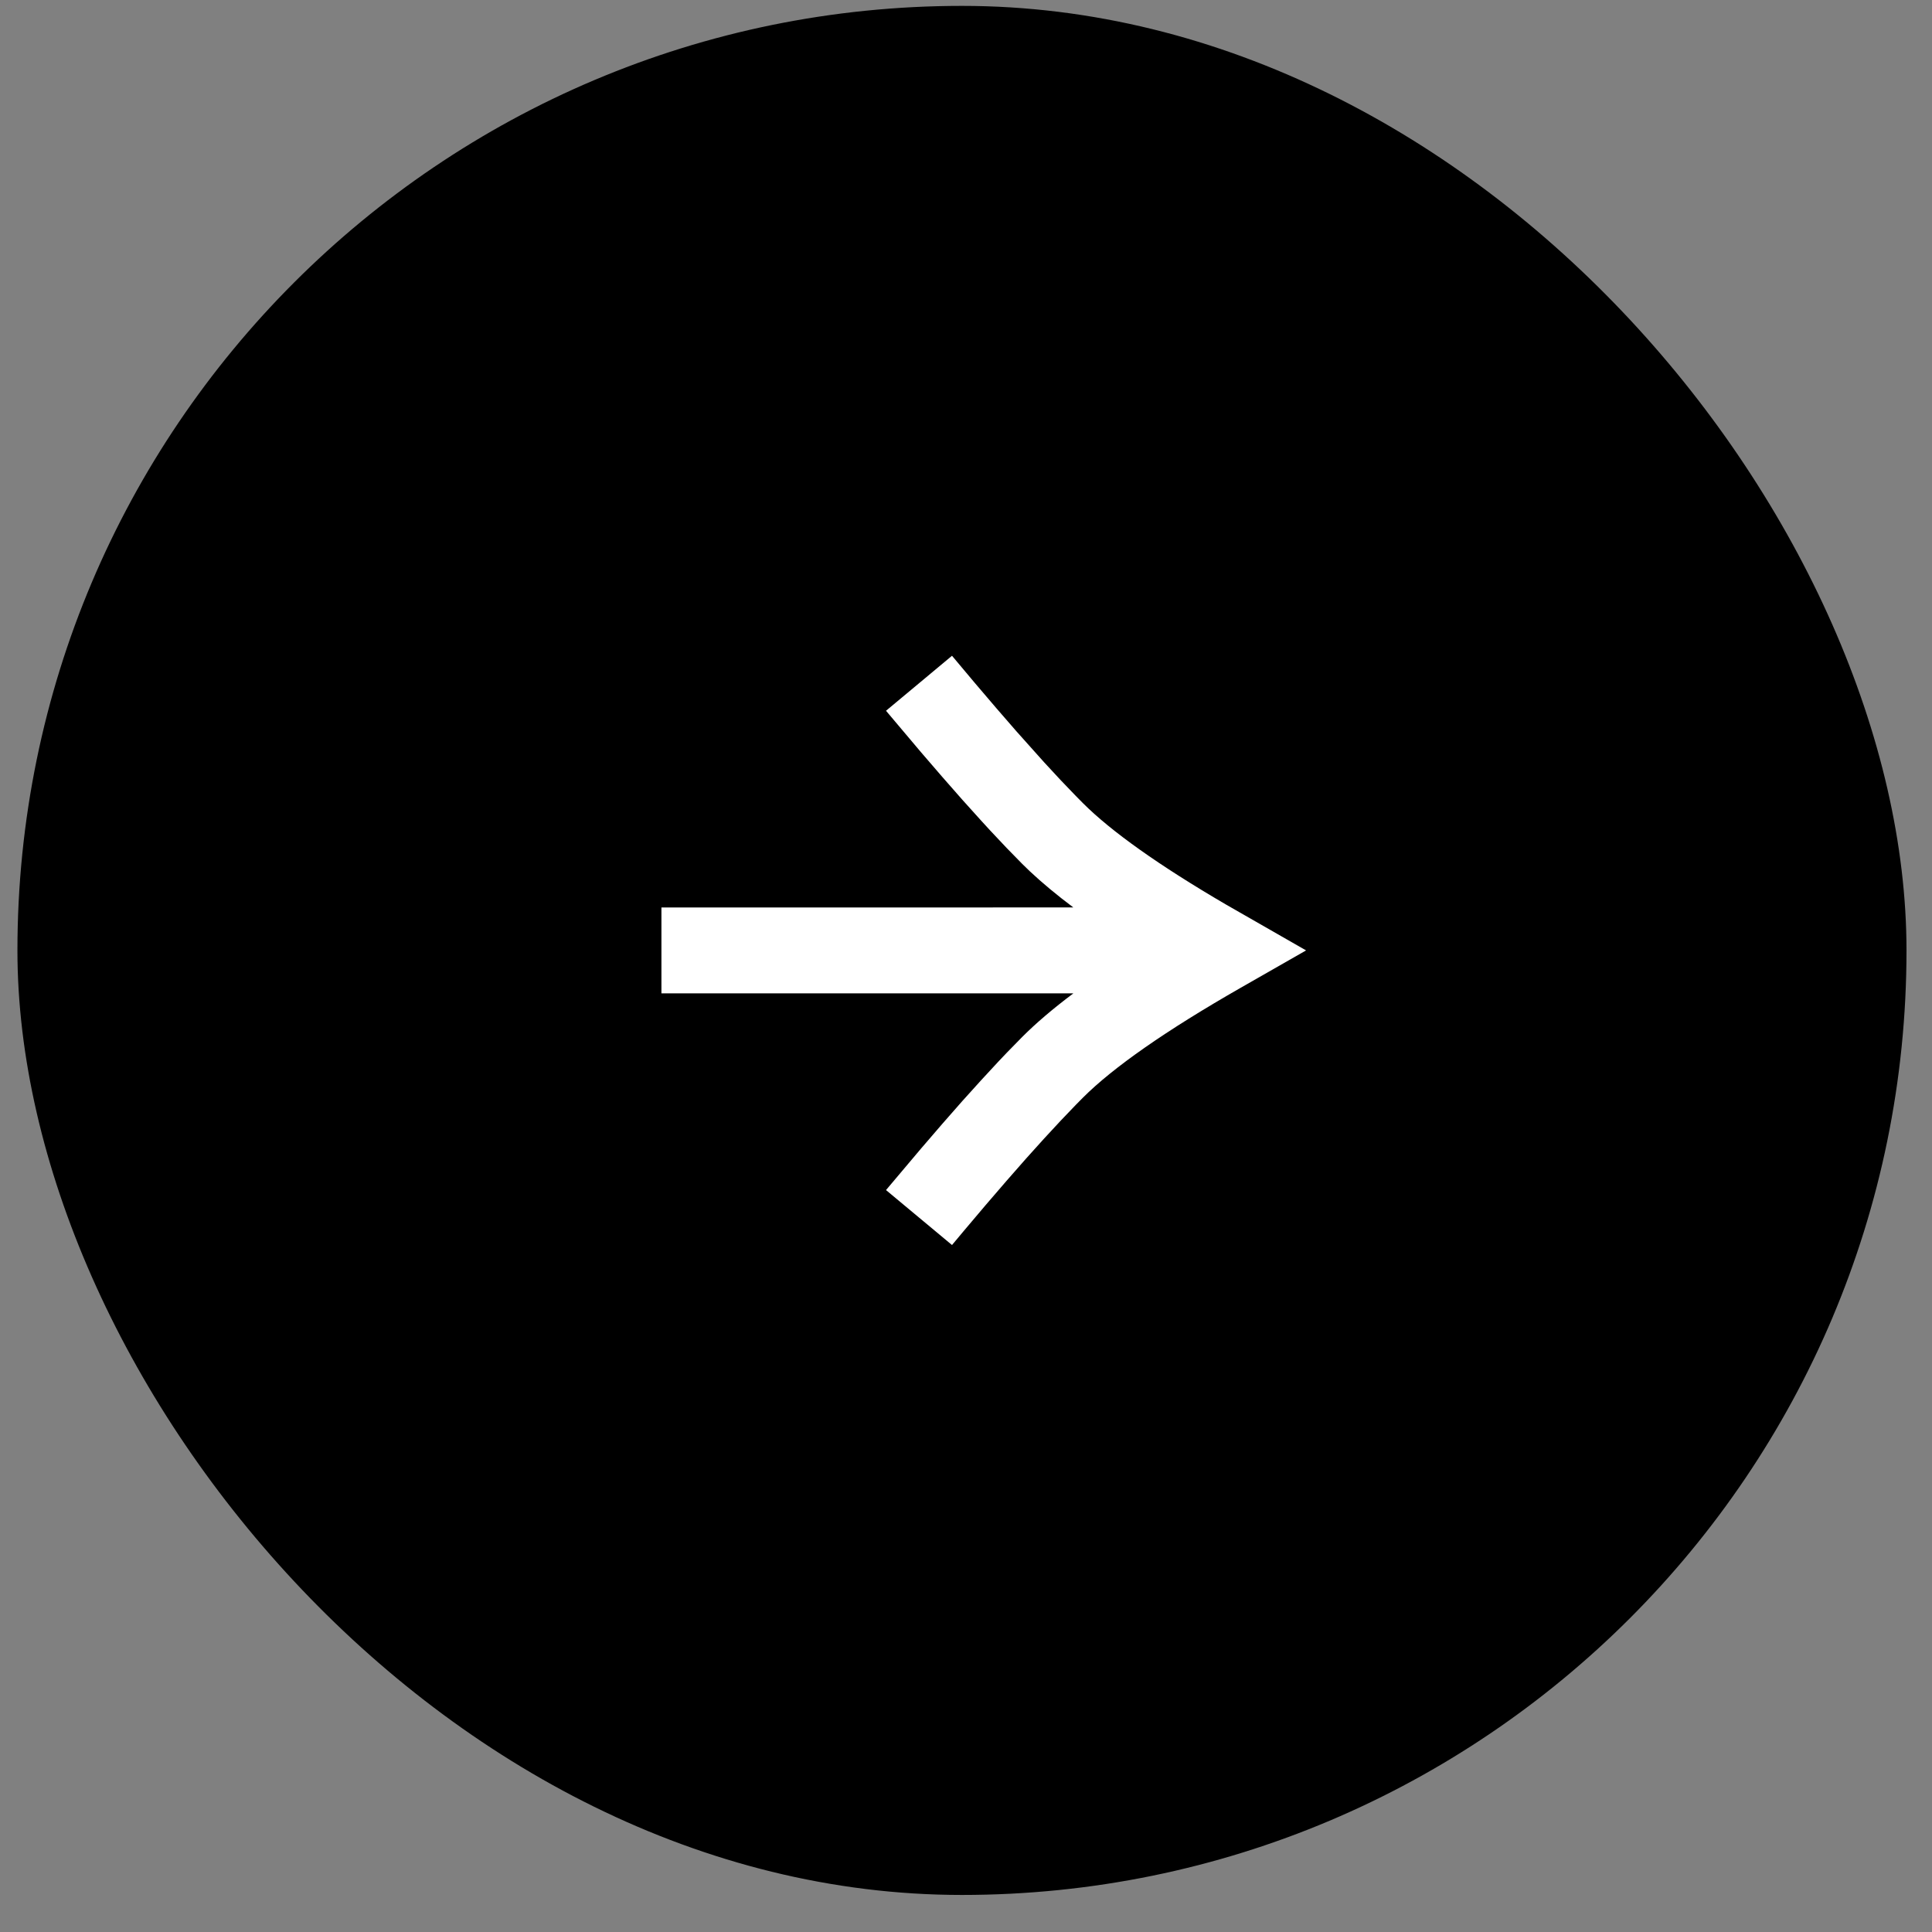 <svg width="45" height="45" viewBox="0 0 45 45" fill="none" xmlns="http://www.w3.org/2000/svg">
<rect x="0" y="0" width="45" height="45" fill="#808080" stroke="none"/>
<rect x="0.406" y="0.137" width="44" height="44" rx="22" fill="black"/>
<path d="M22.174 15.274L22.706 15.908L23.206 16.494L23.674 17.033L24.316 17.751L24.704 18.17L25.059 18.54L25.224 18.707C25.88 19.363 26.996 20.158 28.56 21.071L30.421 22.137L28.902 23.005C27.158 24.002 25.927 24.863 25.224 25.566L25.059 25.733L24.704 26.104L24.316 26.523L23.896 26.989L23.444 27.504L22.96 28.066L22.444 28.676L22.174 28.999L20.637 27.719L21.447 26.759L21.947 26.178L22.415 25.645L22.853 25.16L23.259 24.721L23.45 24.52L23.81 24.152C24.133 23.828 24.53 23.491 25.001 23.137L15.406 23.137V21.137L25 21.136C24.612 20.845 24.275 20.564 23.987 20.294L23.81 20.122L23.45 19.754L23.059 19.339L22.853 19.114L22.415 18.628L21.947 18.095L21.447 17.515L20.637 16.555L22.174 15.274Z" fill="white"/>
</svg>
